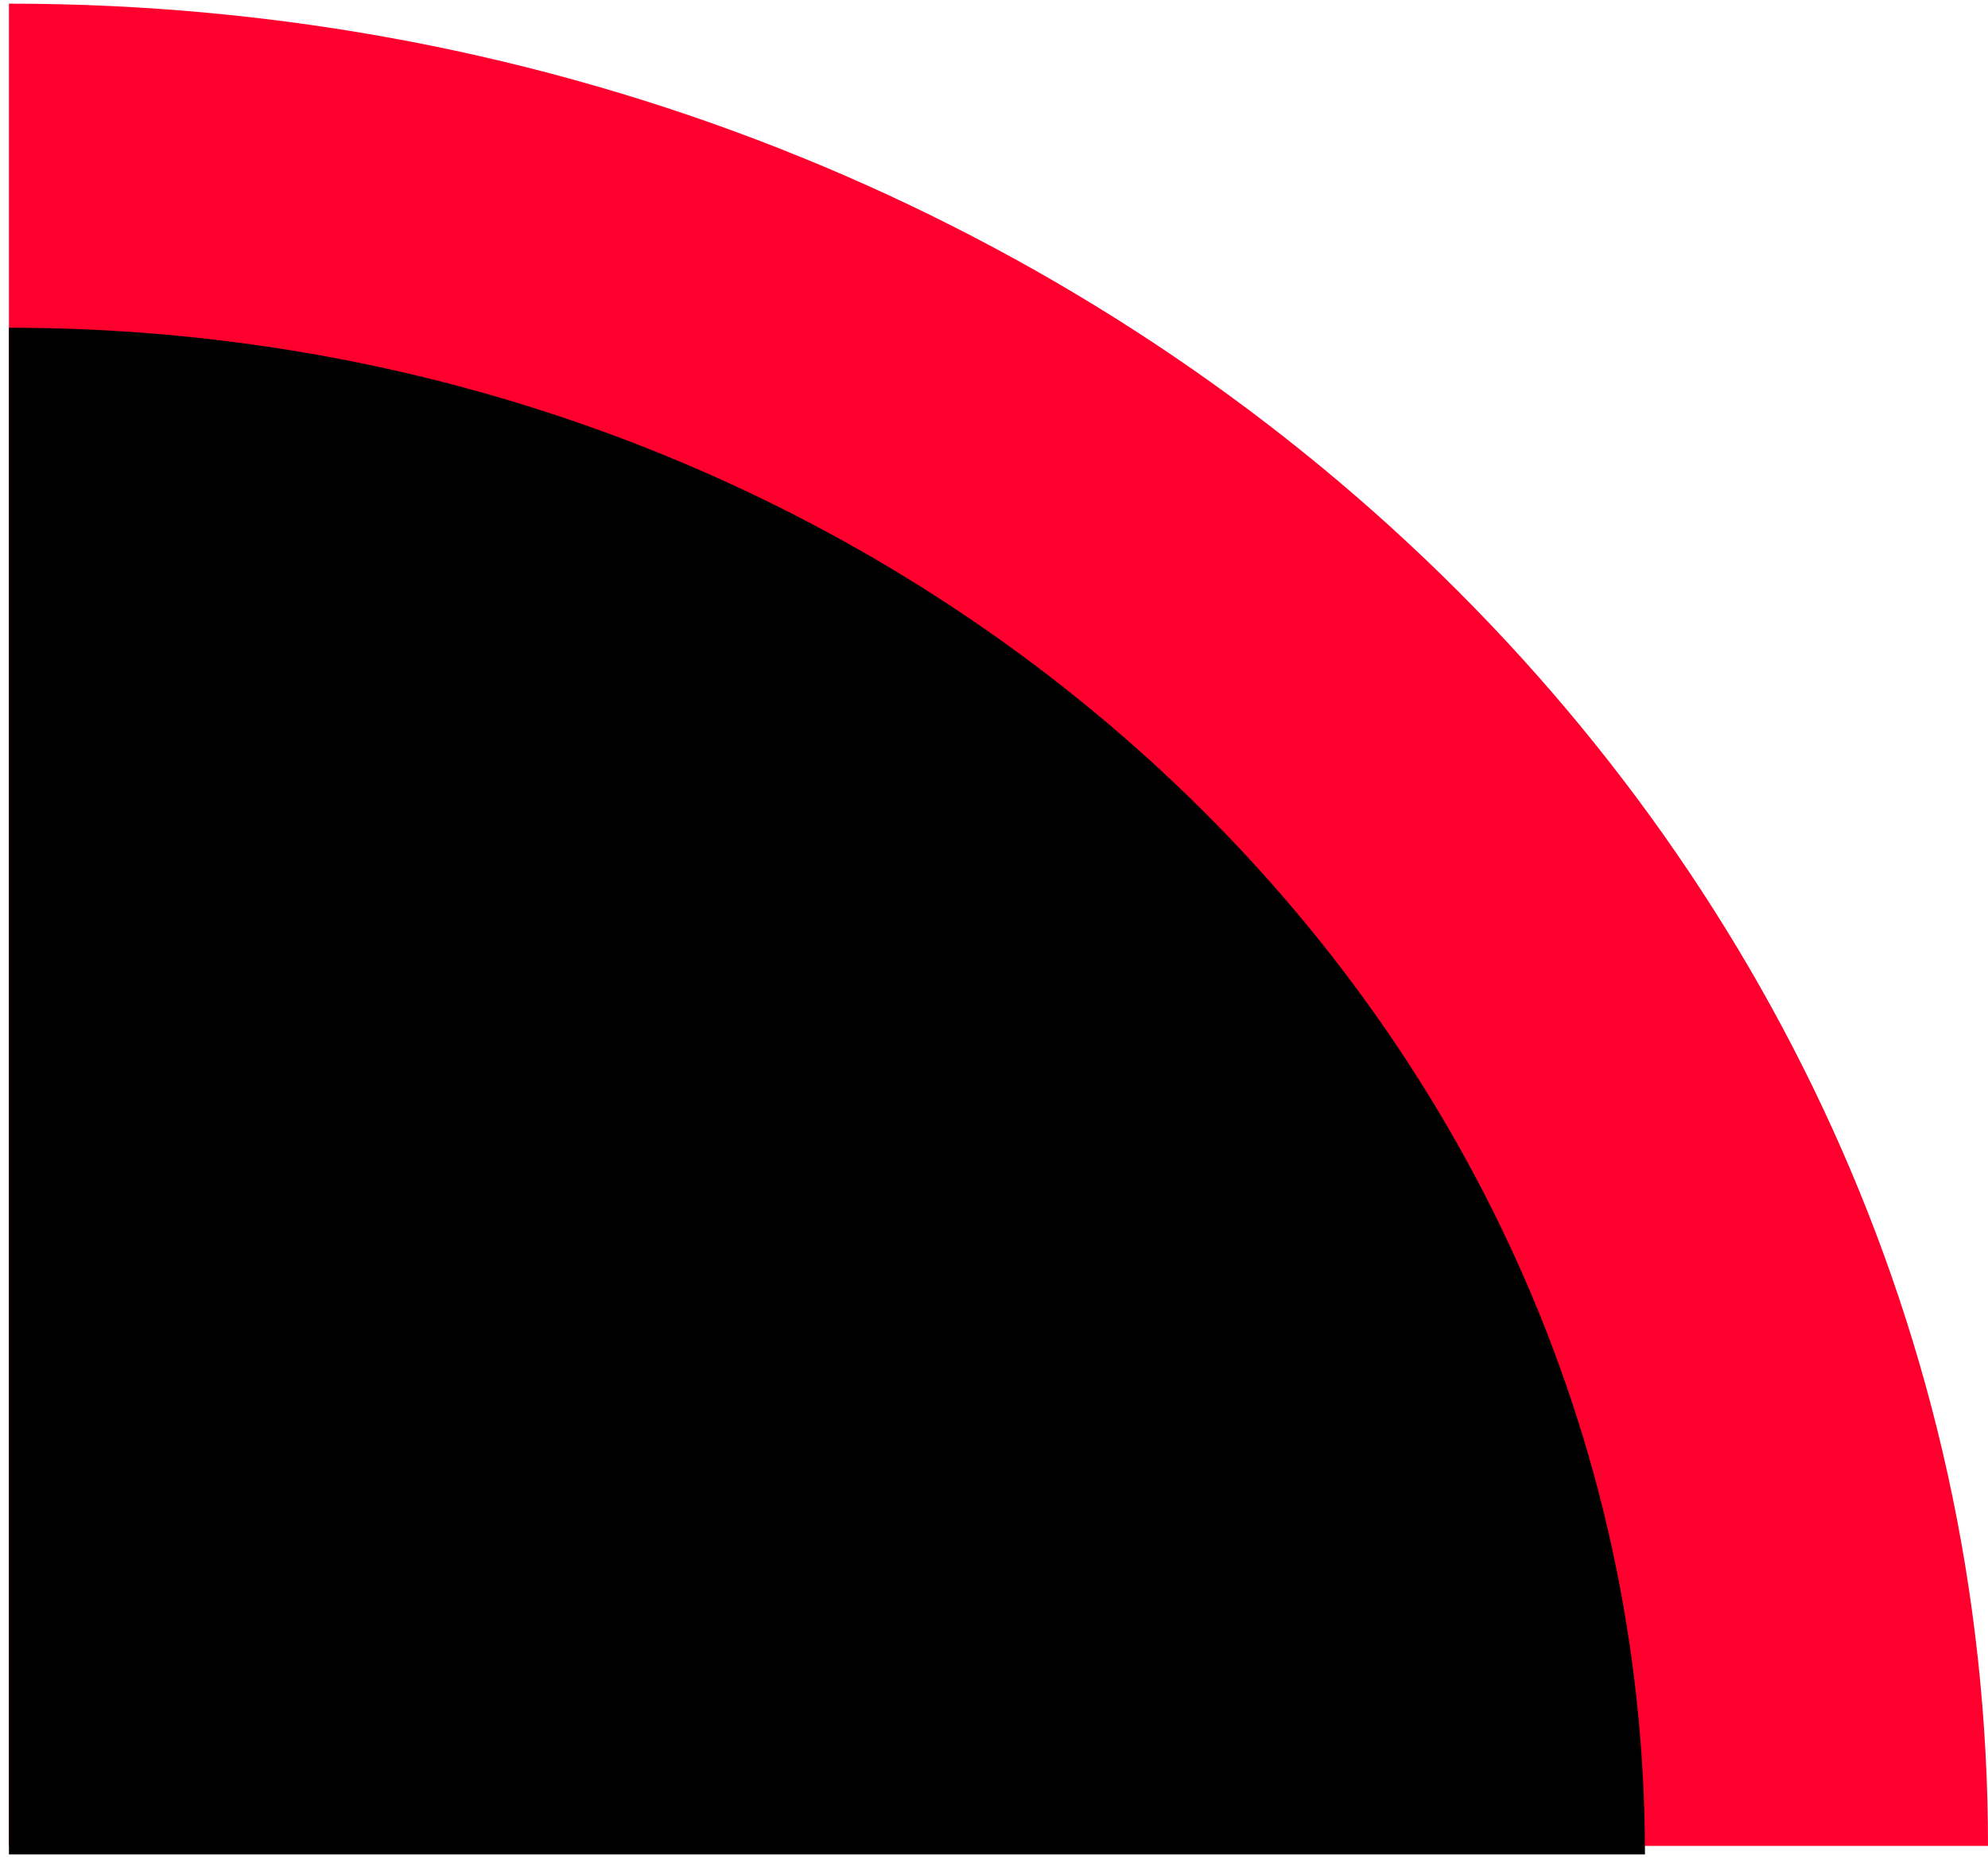 <svg width="200" height="187" viewBox="0 0 200 187" fill="none" xmlns="http://www.w3.org/2000/svg">
<path d="M0.9 0.367C110.858 0.367 200 83.352 200 185.723H0.9V0.367Z" fill="#FF002E"/>
<path d="M0.9 32.975C91.799 32.975 165.489 101.745 165.489 186.581H0.9V32.975Z" fill="black"/>
</svg>

